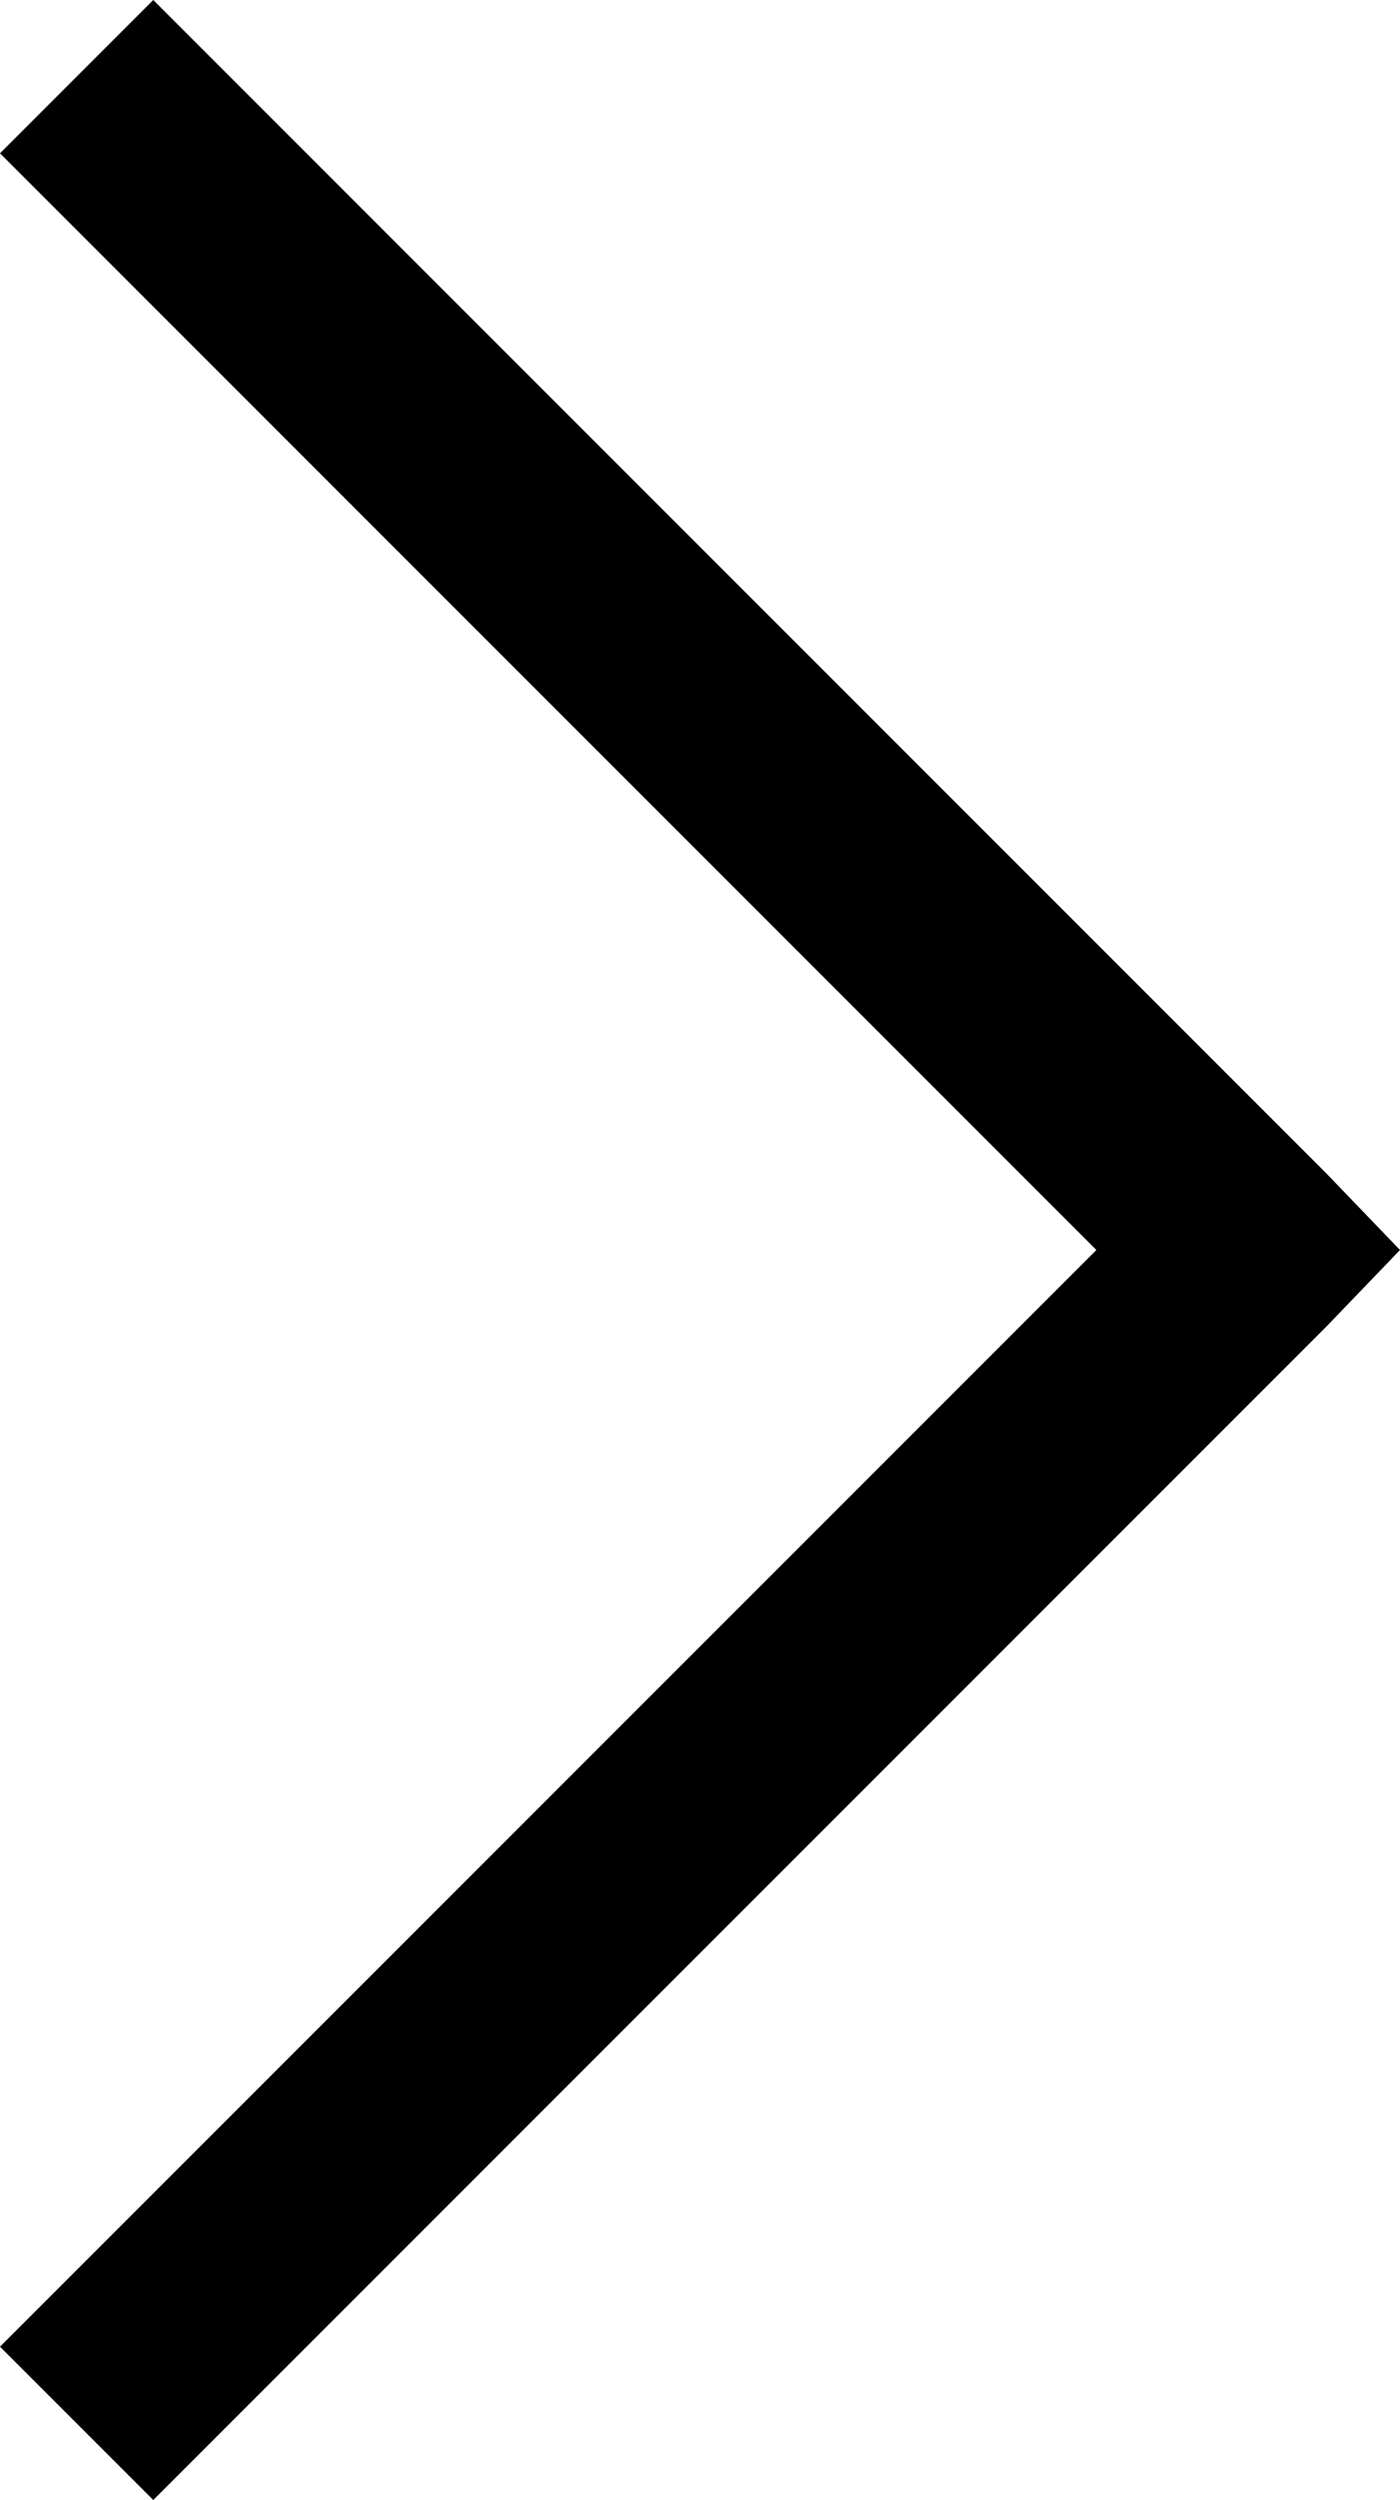 <svg id="Layer_1" data-name="Layer 1" xmlns="http://www.w3.org/2000/svg" viewBox="0 0 286.8 512"><title>angle-right-icon</title><polygon points="31.4 0 0 31.4 224.6 256 0 480.6 31.4 512 271.7 271.7 286.8 256 271.7 240.3 31.4 0"/></svg>